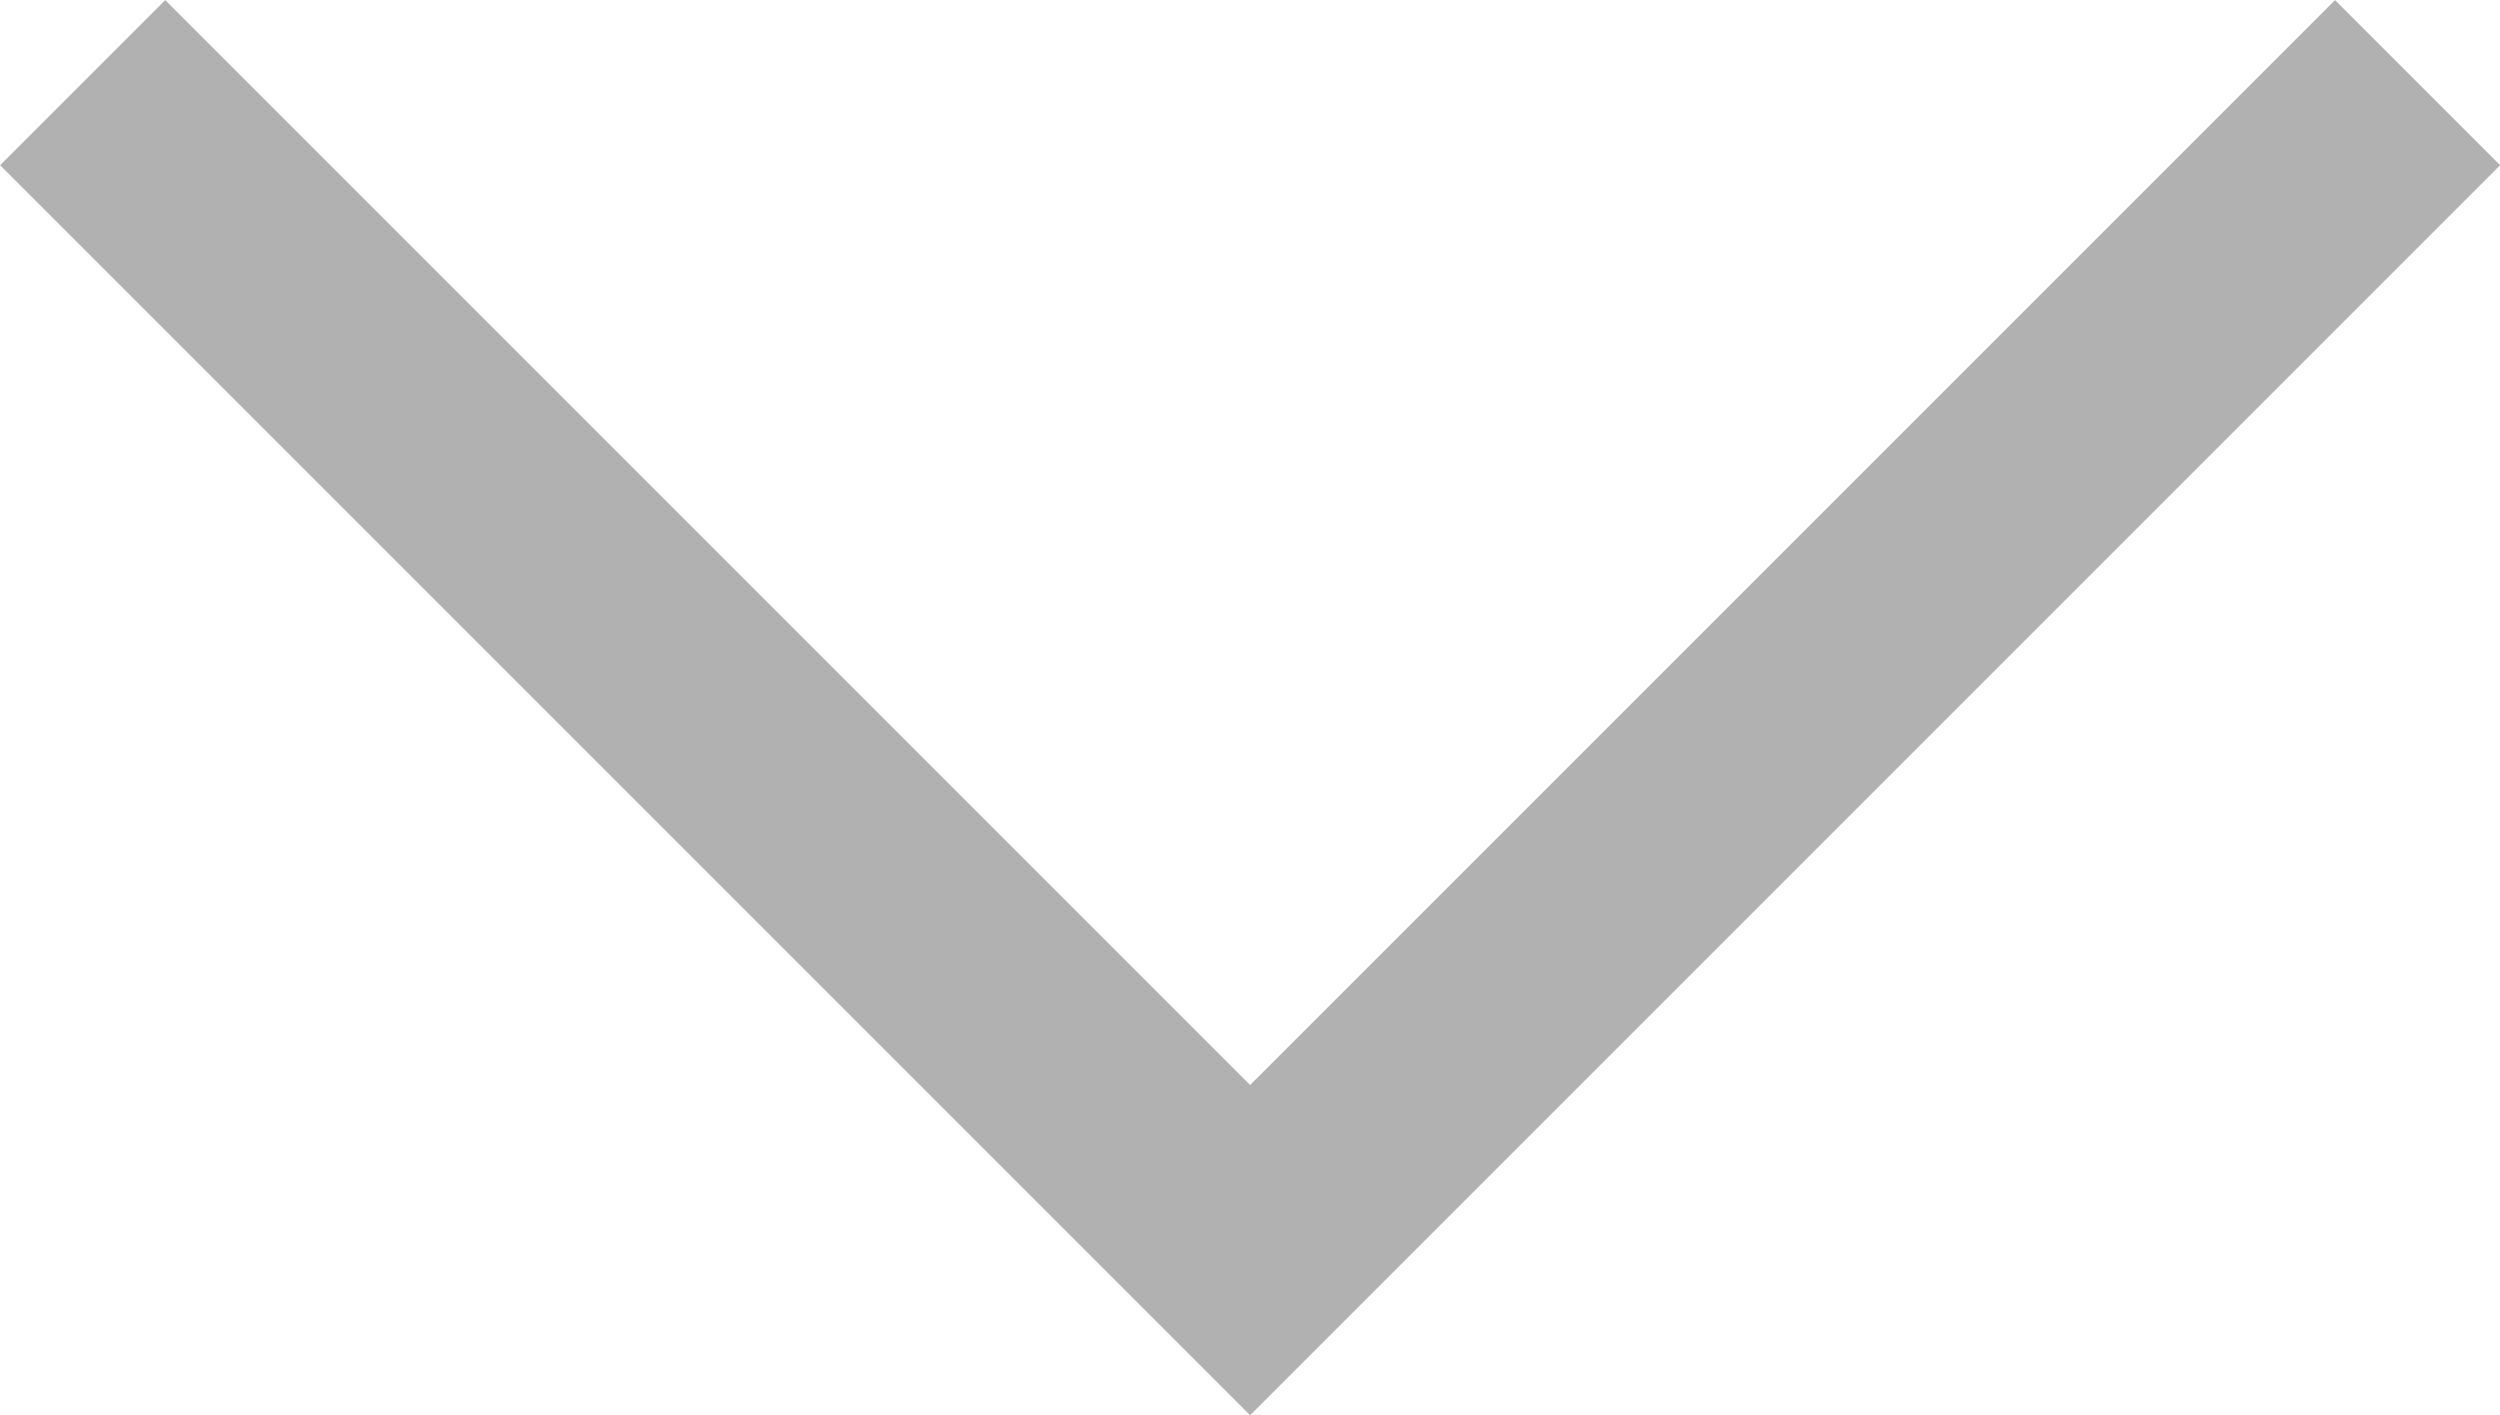 <svg xmlns="http://www.w3.org/2000/svg" width="10.707" height="6.061" viewBox="0 0 10.707 6.061">
  <path id="Path_2_Copy" data-name="Path 2 Copy" d="M0,0,5,5l5-5" transform="translate(0.354 0.354)" fill="none" stroke="#b1b1b1" stroke-miterlimit="10" stroke-width="1"/>
</svg>

